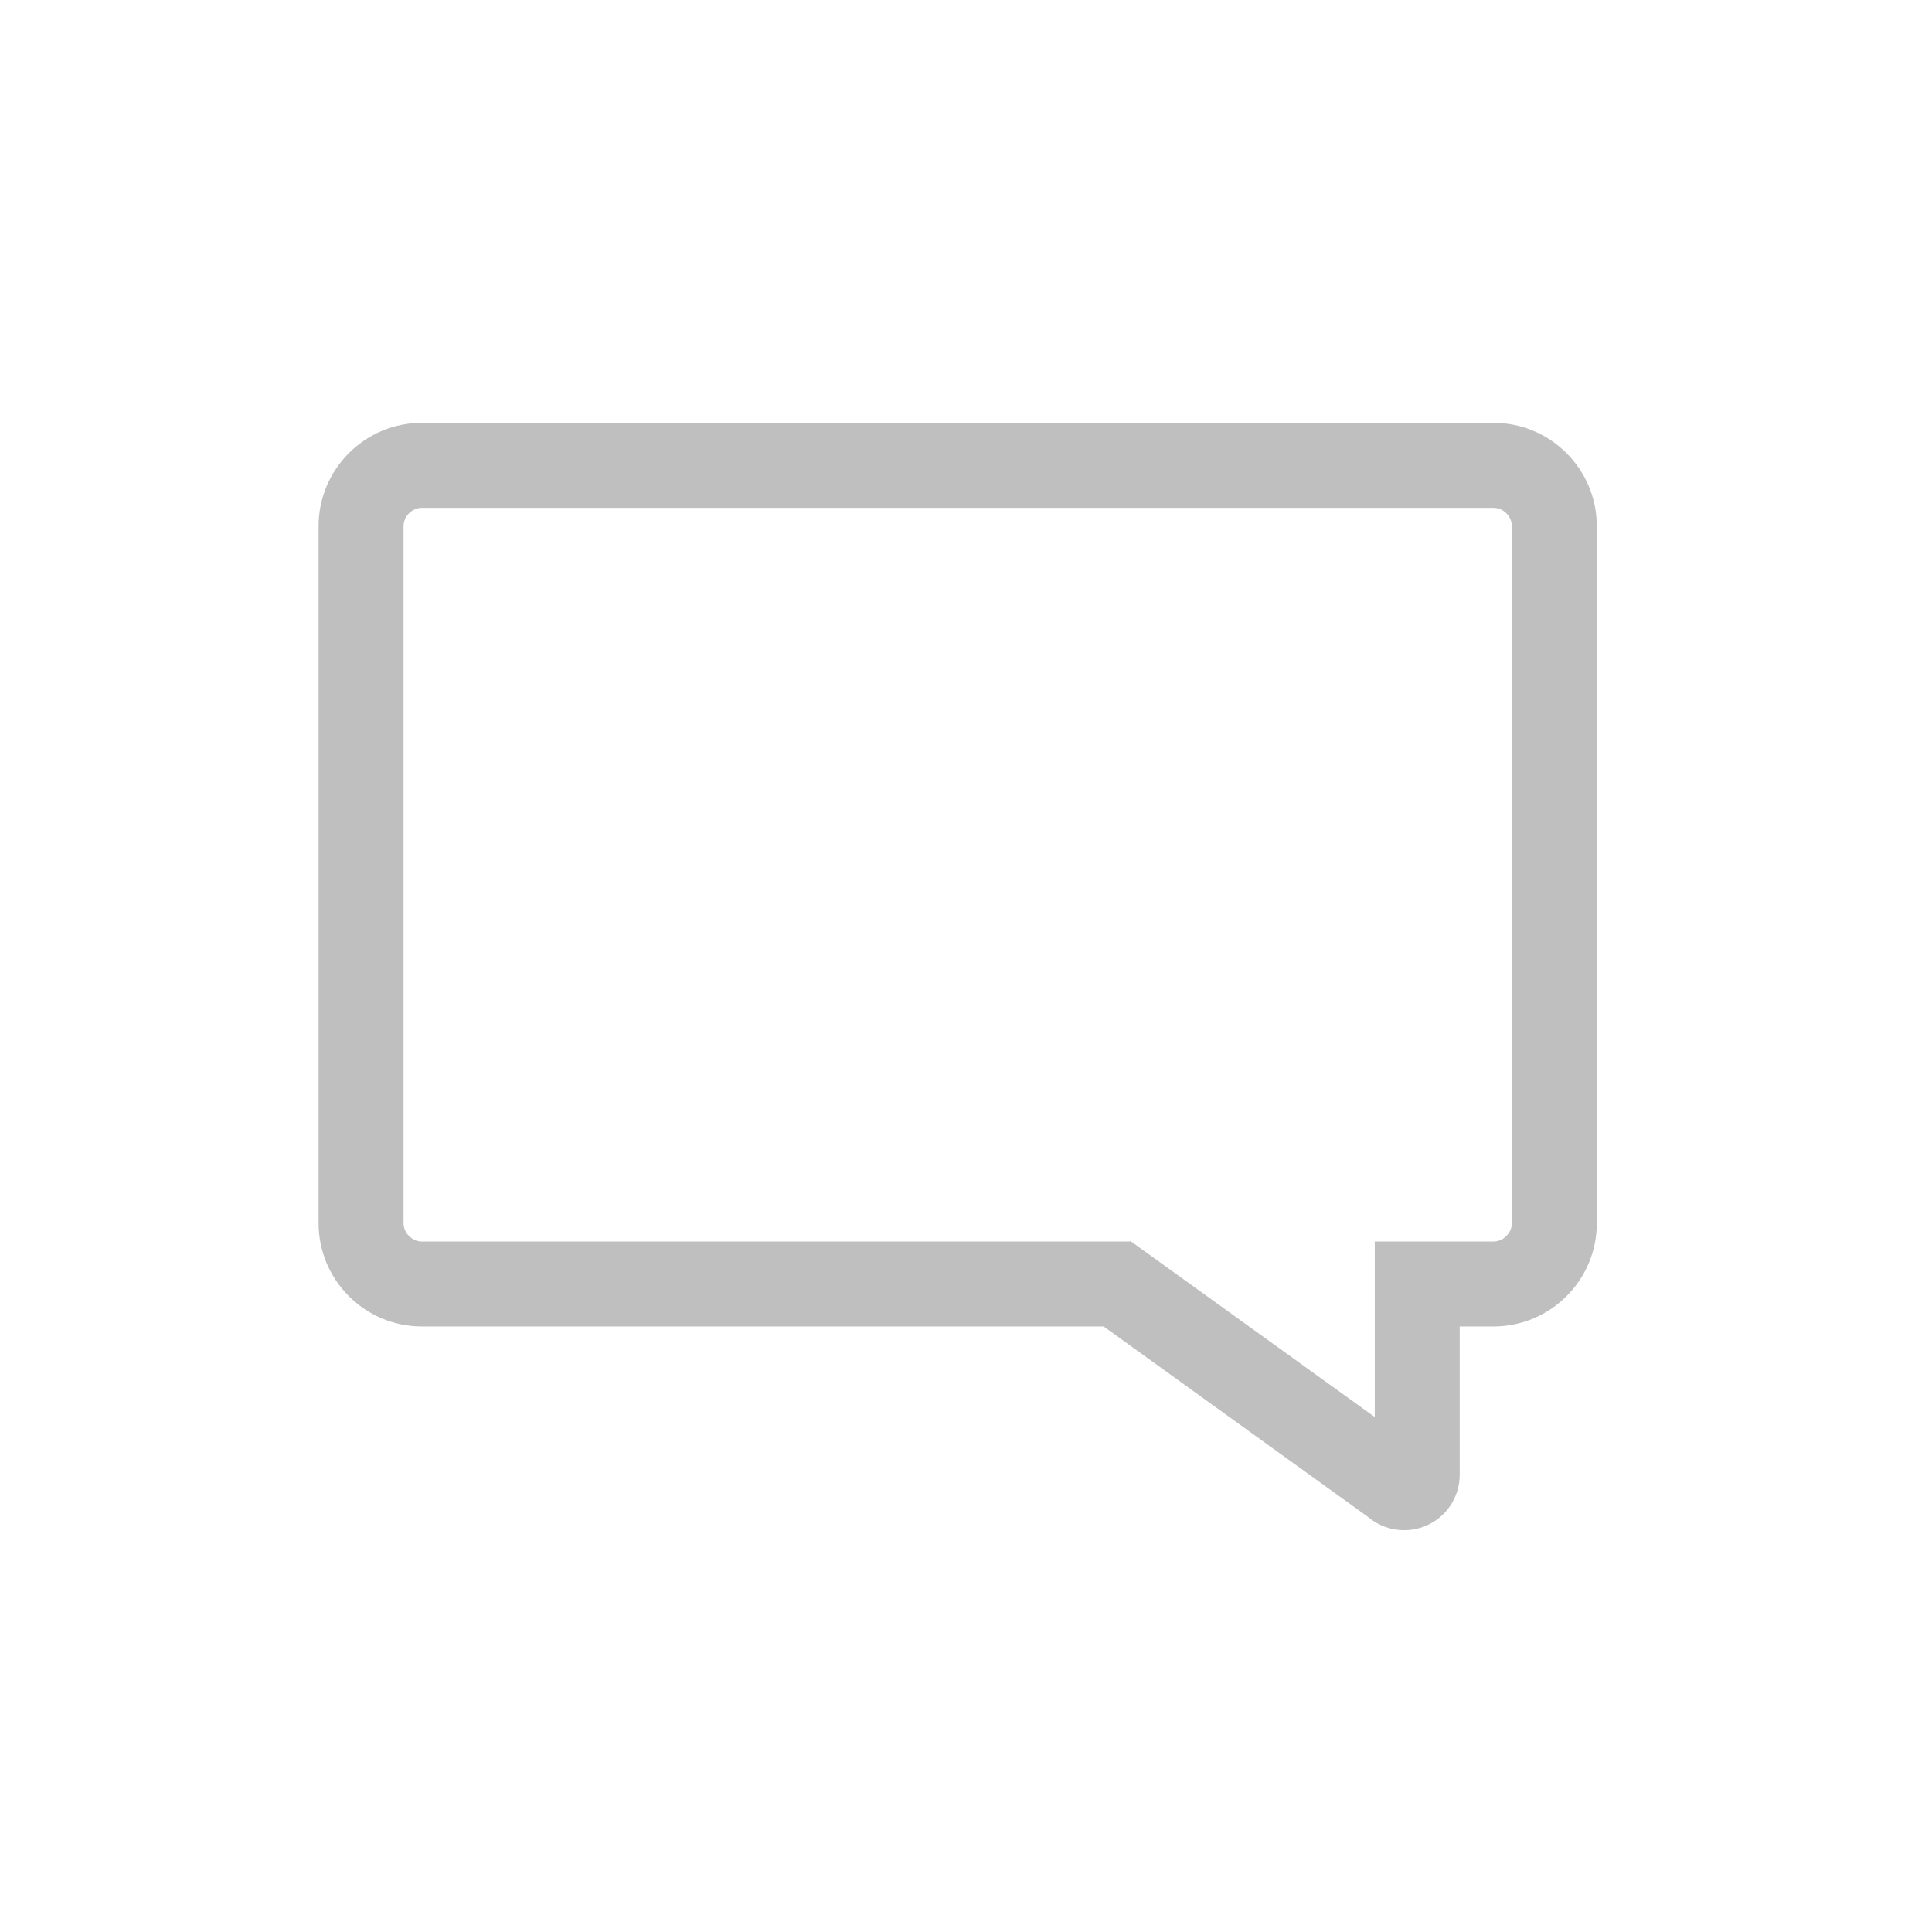 <?xml version="1.0" standalone="no"?><!DOCTYPE svg PUBLIC "-//W3C//DTD SVG 1.1//EN" "http://www.w3.org/Graphics/SVG/1.1/DTD/svg11.dtd"><svg t="1533203326040" class="icon" style="" viewBox="0 0 1024 1024" version="1.1" xmlns="http://www.w3.org/2000/svg" p-id="13372" xmlns:xlink="http://www.w3.org/1999/xlink" width="48" height="48"><defs><style type="text/css"></style></defs><path d="M791.589 224.122l-567.979 0c-30.19 0-54.751 24.561-54.751 54.751l0 369.442c0 30.19 24.561 54.751 54.751 54.751l361.358 0 140.204 101.008c5.424 4.605 12.178 6.959 19.035 6.959 3.787 0 7.675-0.716 11.36-2.251 11.053-4.605 18.114-15.248 18.114-27.222L773.68 703.066l17.909 0c30.19 0 54.751-24.561 54.751-54.751l0-369.442C846.34 248.683 821.779 224.122 791.589 224.122zM801.311 648.315c0 5.219-4.503 9.722-9.722 9.722L728.651 658.037l0 45.029 0 0 0 47.997-129.561-93.333-0.409 0.512L598.681 658.037 223.61 658.037c-5.219 0-9.722-4.503-9.722-9.722l0-369.442c0-5.219 4.503-9.722 9.722-9.722l567.979 0c5.219 0 9.722 4.503 9.722 9.722L801.311 648.315z" p-id="13373" fill="#bfbfbf"></path></svg>